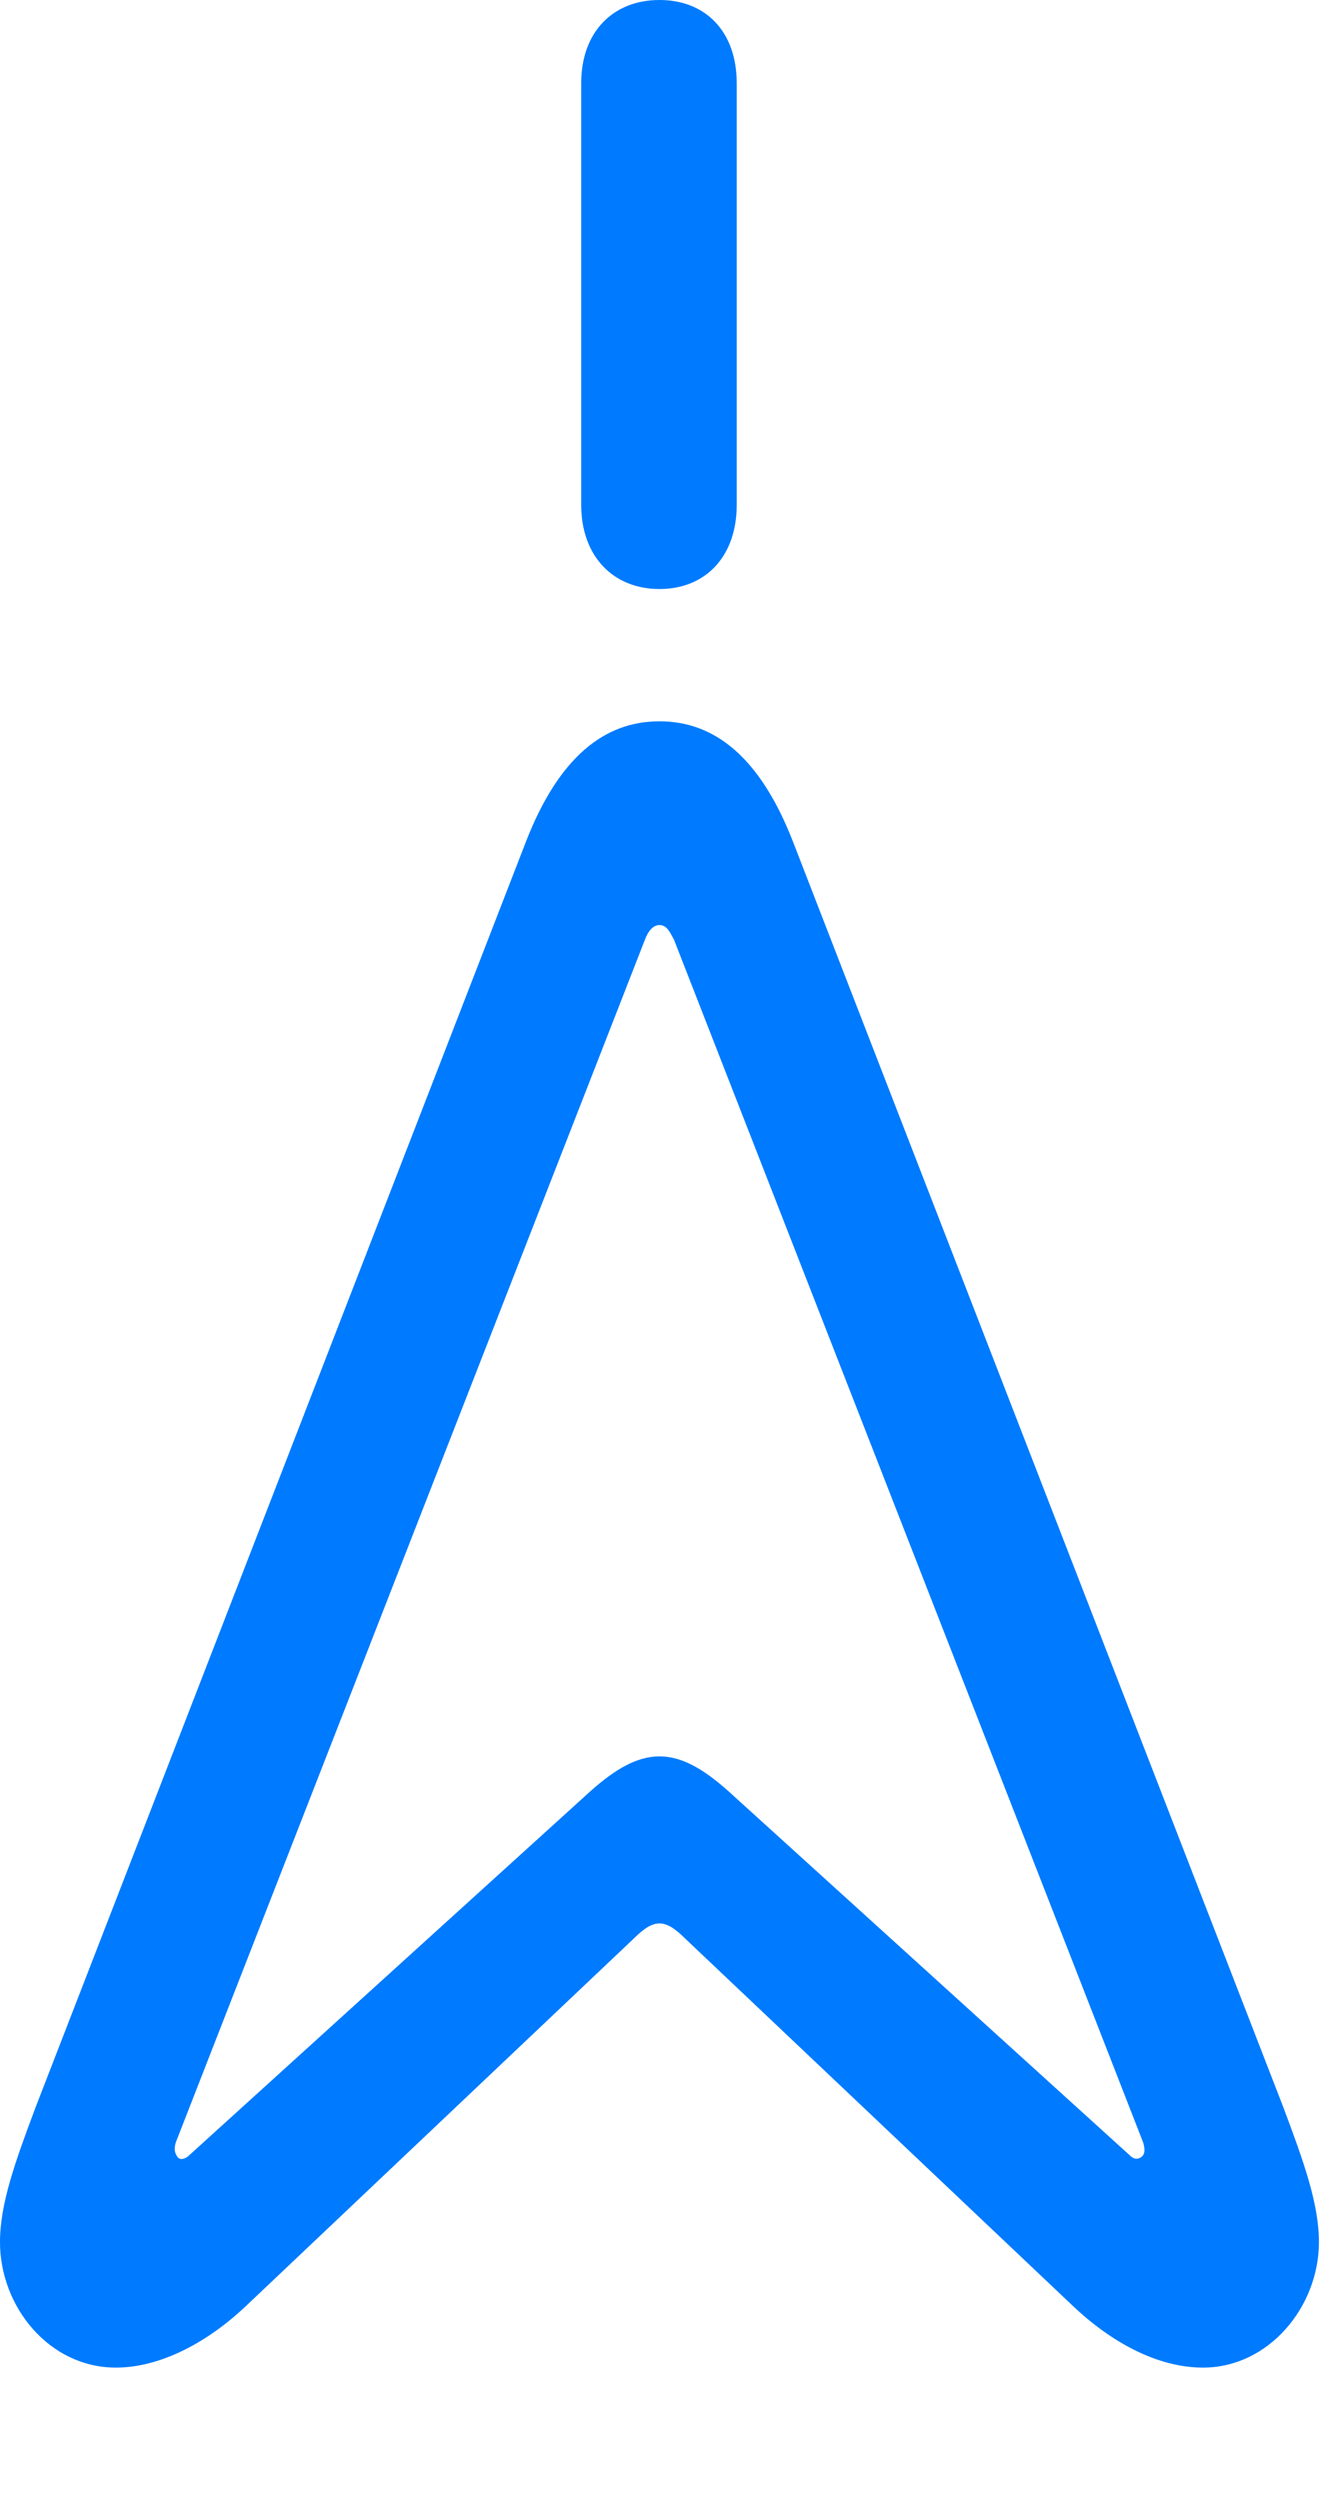 <svg version="1.1" xmlns="http://www.w3.org/2000/svg" xmlns:xlink="http://www.w3.org/1999/xlink" viewBox="0 0 19.031 35.397">
 <g>
  
  <path d="M1.641 33.523C2.283 33.523 2.953 33.154 3.486 32.648L8.969 27.453C9.119 27.303 9.229 27.234 9.338 27.234C9.447 27.234 9.557 27.303 9.707 27.453L15.19 32.648C15.723 33.154 16.379 33.523 17.035 33.523C17.965 33.523 18.676 32.662 18.676 31.746C18.676 31.199 18.457 30.598 18.17 29.832L11.225 11.908C10.76 10.719 10.117 10.213 9.338 10.213C8.559 10.213 7.916 10.719 7.451 11.908L0.506 29.832C0.219 30.598 0 31.199 0 31.746C0 32.662 0.697 33.523 1.641 33.523ZM2.516 30.543C2.475 30.488 2.461 30.434 2.488 30.338L9.133 13.303C9.174 13.193 9.242 13.098 9.338 13.098C9.447 13.098 9.488 13.207 9.543 13.303L16.188 30.338C16.215 30.434 16.215 30.502 16.16 30.543C16.133 30.557 16.078 30.598 15.996 30.516L10.404 25.443C10.008 25.074 9.68 24.869 9.338 24.869C8.996 24.869 8.668 25.074 8.271 25.443L2.68 30.516C2.639 30.557 2.557 30.598 2.516 30.543ZM9.338 8.34C9.994 8.34 10.432 7.875 10.432 7.15L10.432 1.176C10.432 0.451 9.994 0 9.338 0C8.682 0 8.23 0.451 8.23 1.176L8.23 7.15C8.23 7.875 8.682 8.34 9.338 8.34Z" style="fill:#007aff"></path>
 </g>
</svg>